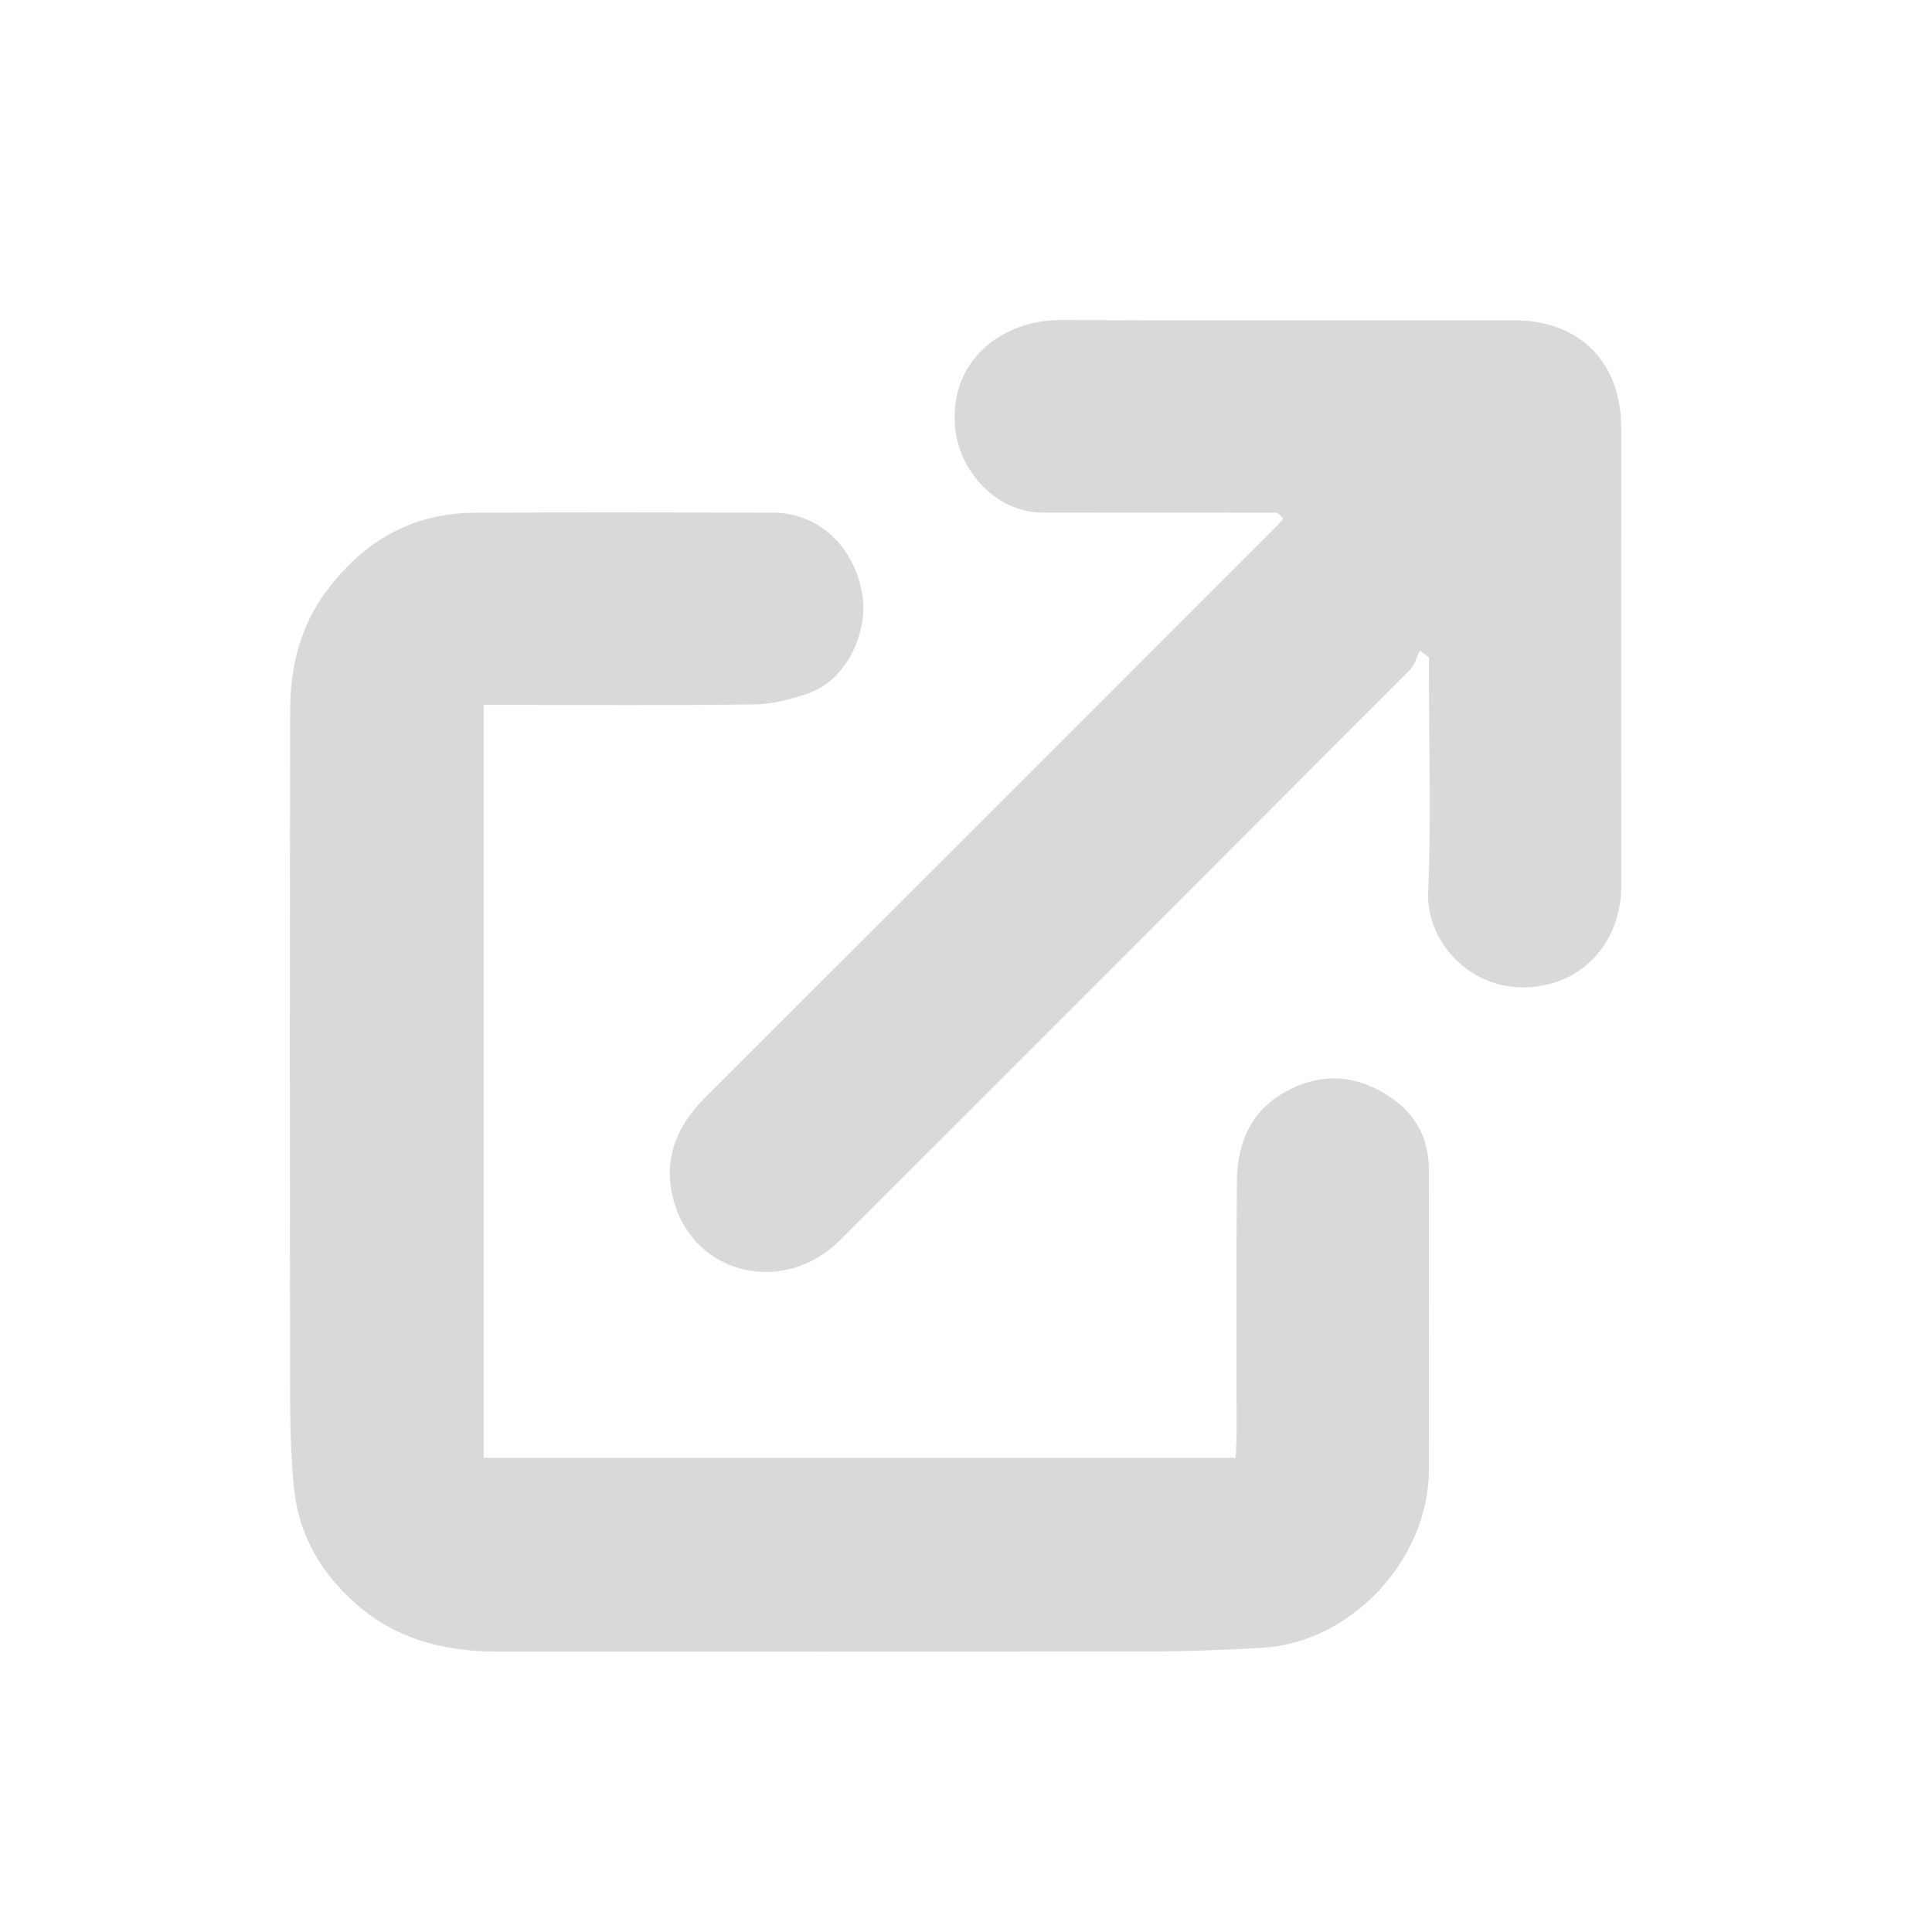 <svg width="45" height="45" viewBox="0 0 45 45" fill="none" xmlns="http://www.w3.org/2000/svg">
<path d="M11.584 38.468C10.352 38.471 9.246 38.178 8.334 37.394C7.512 36.687 6.965 35.783 6.85 34.687C6.77 33.921 6.758 33.146 6.757 32.374C6.75 27.092 6.747 21.809 6.759 16.527C6.761 15.53 6.992 14.585 7.608 13.762C8.47 12.608 9.597 11.951 11.051 11.943C13.363 11.929 15.674 11.938 17.985 11.94C19.03 11.94 19.875 12.675 20.081 13.823C20.232 14.664 19.768 15.846 18.773 16.169C18.387 16.294 17.976 16.402 17.575 16.407C15.652 16.432 13.728 16.418 11.805 16.418C11.636 16.418 11.467 16.418 11.265 16.418C11.265 22.285 11.265 28.104 11.265 33.956C17.099 33.956 22.917 33.956 28.78 33.956C28.788 33.779 28.802 33.612 28.803 33.445C28.804 31.464 28.791 29.483 28.81 27.502C28.818 26.647 29.119 25.904 29.899 25.454C30.658 25.016 31.429 24.996 32.208 25.444C32.914 25.85 33.281 26.442 33.282 27.253C33.285 29.579 33.284 31.904 33.282 34.23C33.281 36.318 31.48 38.262 29.399 38.38C28.557 38.428 27.714 38.463 26.871 38.465C21.789 38.472 16.708 38.468 11.584 38.468Z" fill="#D9D9D9"/>
<path d="M29.741 11.941C27.899 11.94 26.091 11.941 24.283 11.939C23.213 11.938 22.325 10.982 22.243 9.922C22.121 8.35 23.391 7.448 24.709 7.454C28.225 7.472 31.741 7.459 35.257 7.46C36.794 7.461 37.761 8.432 37.761 9.973C37.763 13.532 37.764 17.091 37.761 20.65C37.76 21.725 37.12 22.634 36.143 22.904C34.474 23.366 33.213 22.032 33.265 20.802C33.336 19.126 33.283 17.444 33.283 15.765C33.283 15.614 33.283 15.463 33.283 15.312C33.213 15.26 33.143 15.208 33.073 15.156C32.993 15.309 32.947 15.494 32.831 15.611C28.412 20.041 23.987 24.465 19.562 28.888C18.268 30.182 16.188 29.709 15.697 27.989C15.433 27.061 15.727 26.26 16.41 25.579C20.818 21.179 25.22 16.773 29.624 12.368C29.715 12.277 29.808 12.186 29.886 12.084C29.895 12.072 29.813 11.991 29.741 11.941Z" fill="#D9D9D9"/>
</svg>
